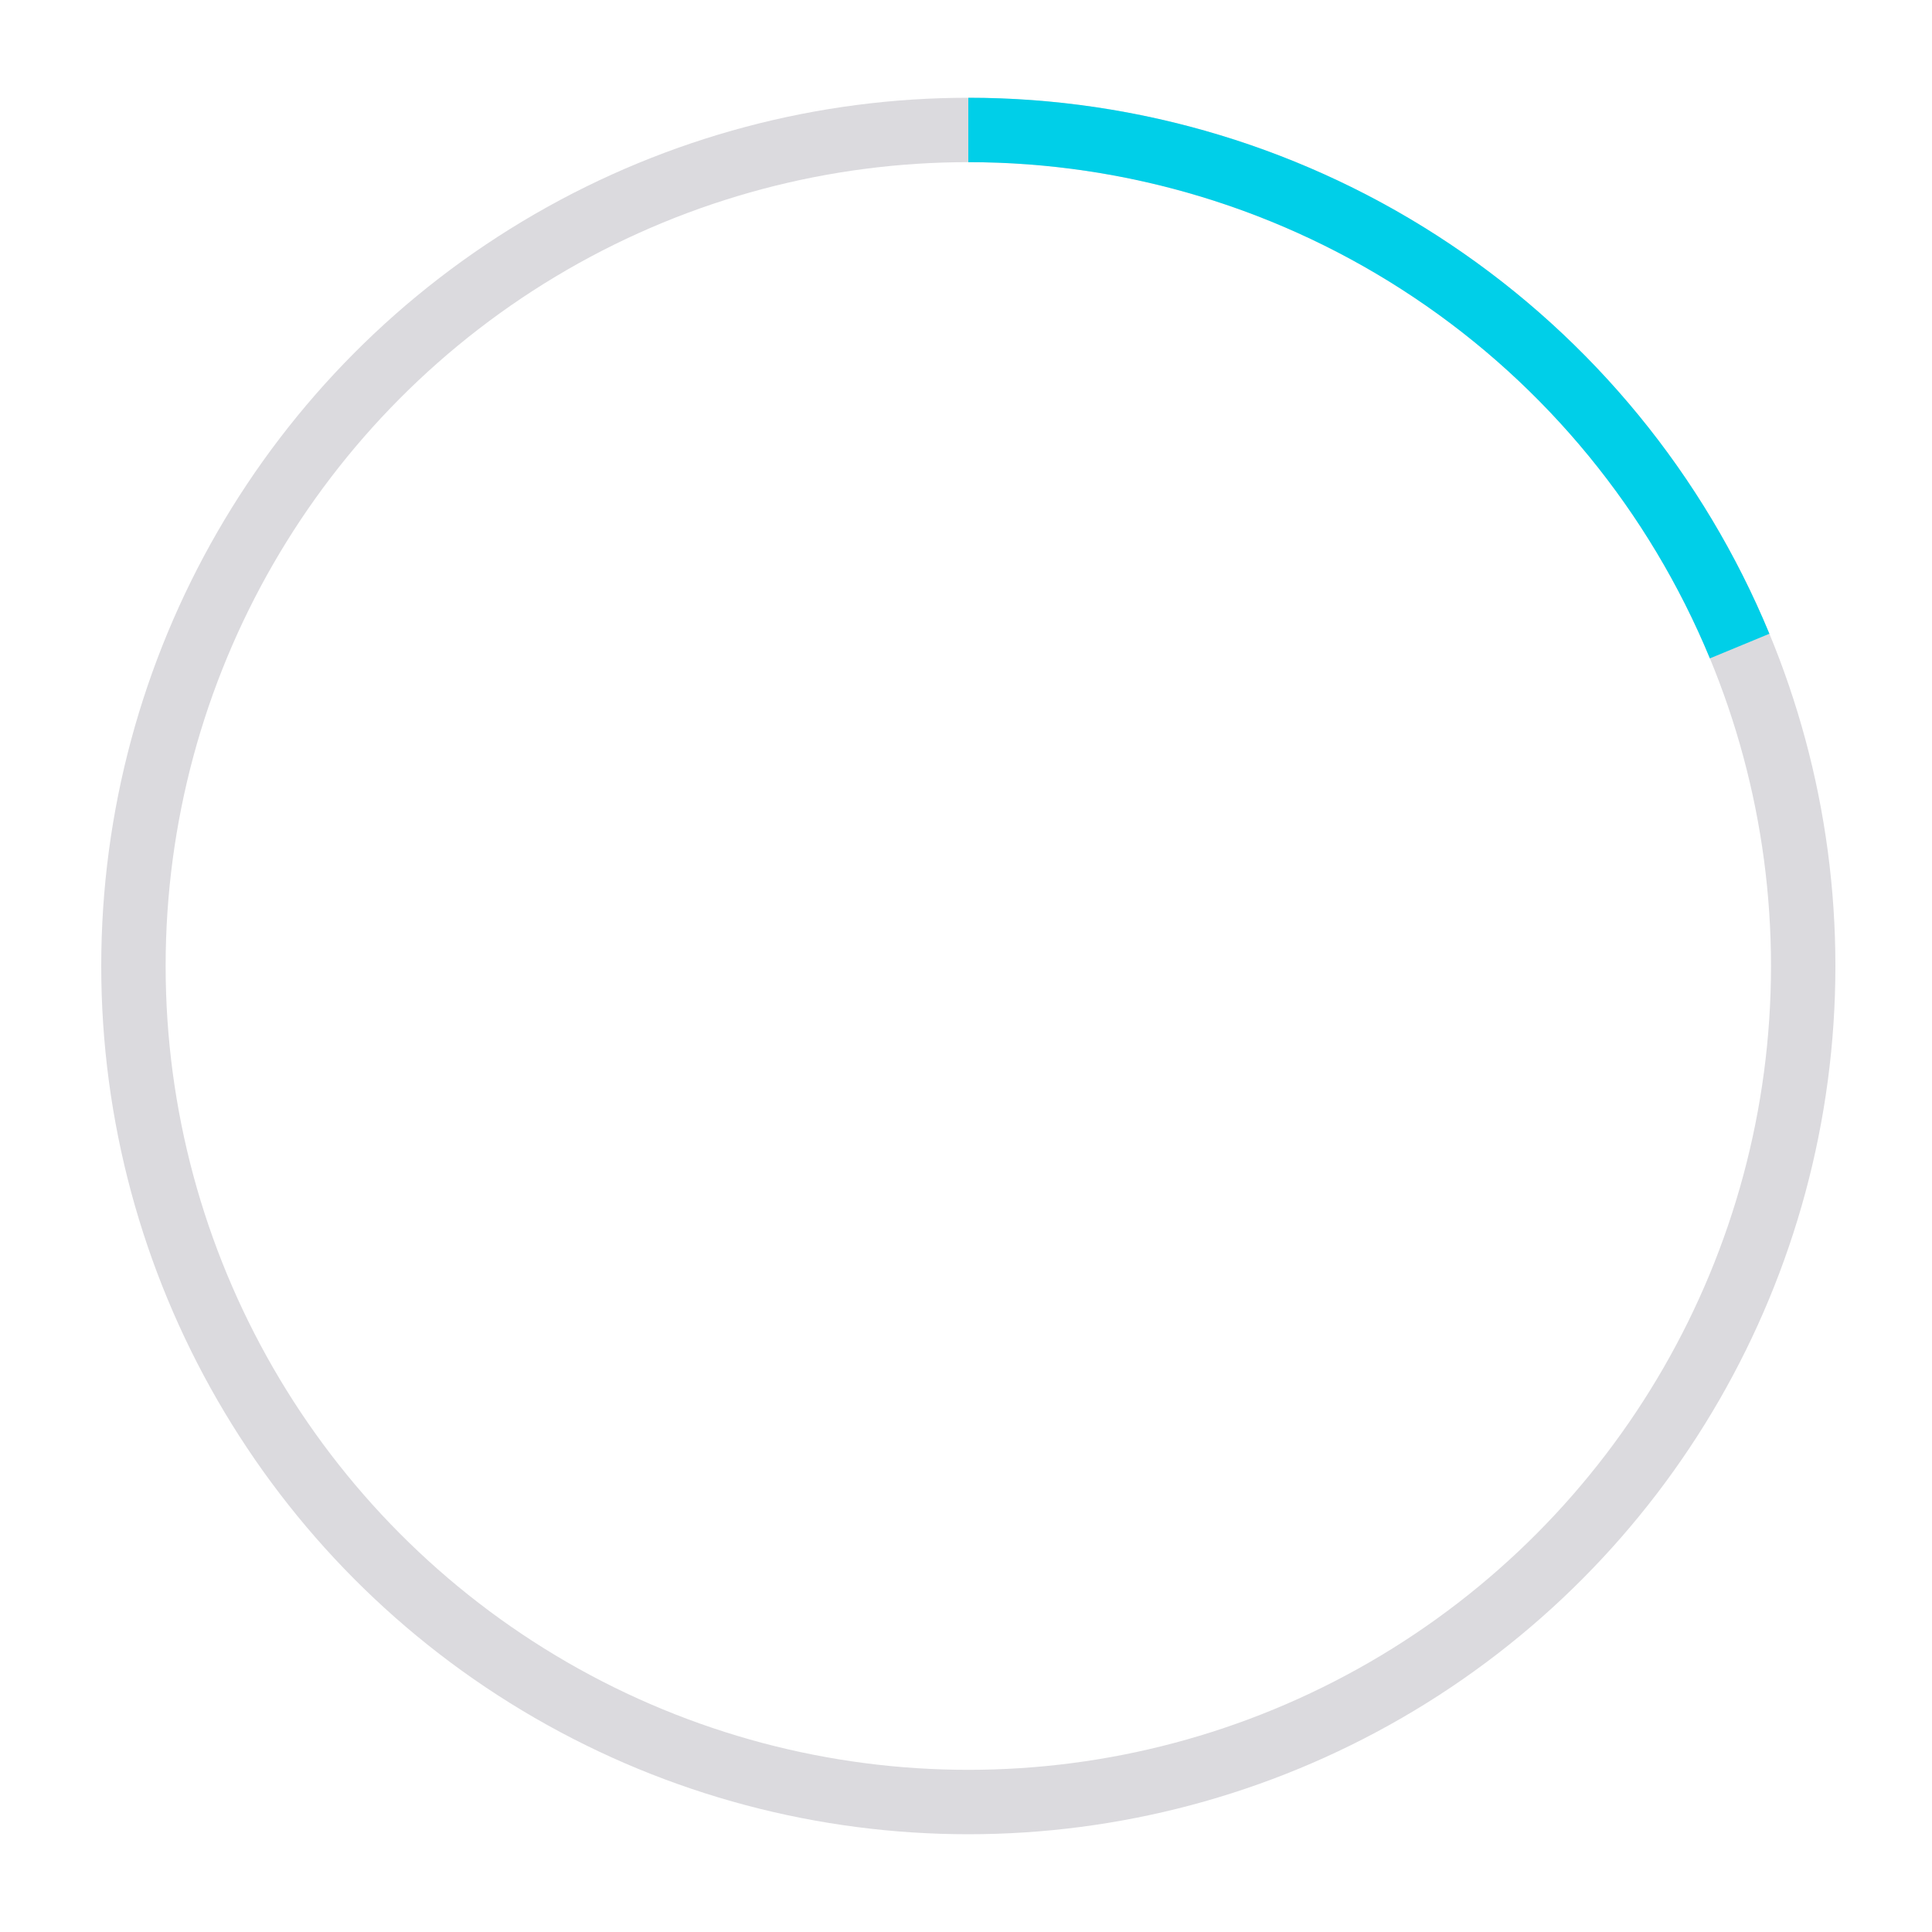 <svg width="30" height="30" viewBox="0 0 30 30" fill="none" xmlns="http://www.w3.org/2000/svg">
<g id="Progress">
<ellipse id="Ellipse" cx="15.036" cy="15" rx="12.964" ry="12.982" stroke="#DBDADE" strokeWidth="3"/>
<path id="Ellipse_2" d="M27.013 10.032C26.032 7.66 24.37 5.632 22.238 4.206C20.107 2.779 17.6 2.018 15.036 2.018" stroke="#00CFE8" strokeWidth="3" strokeLinecap="round"/>
</g>
</svg>
